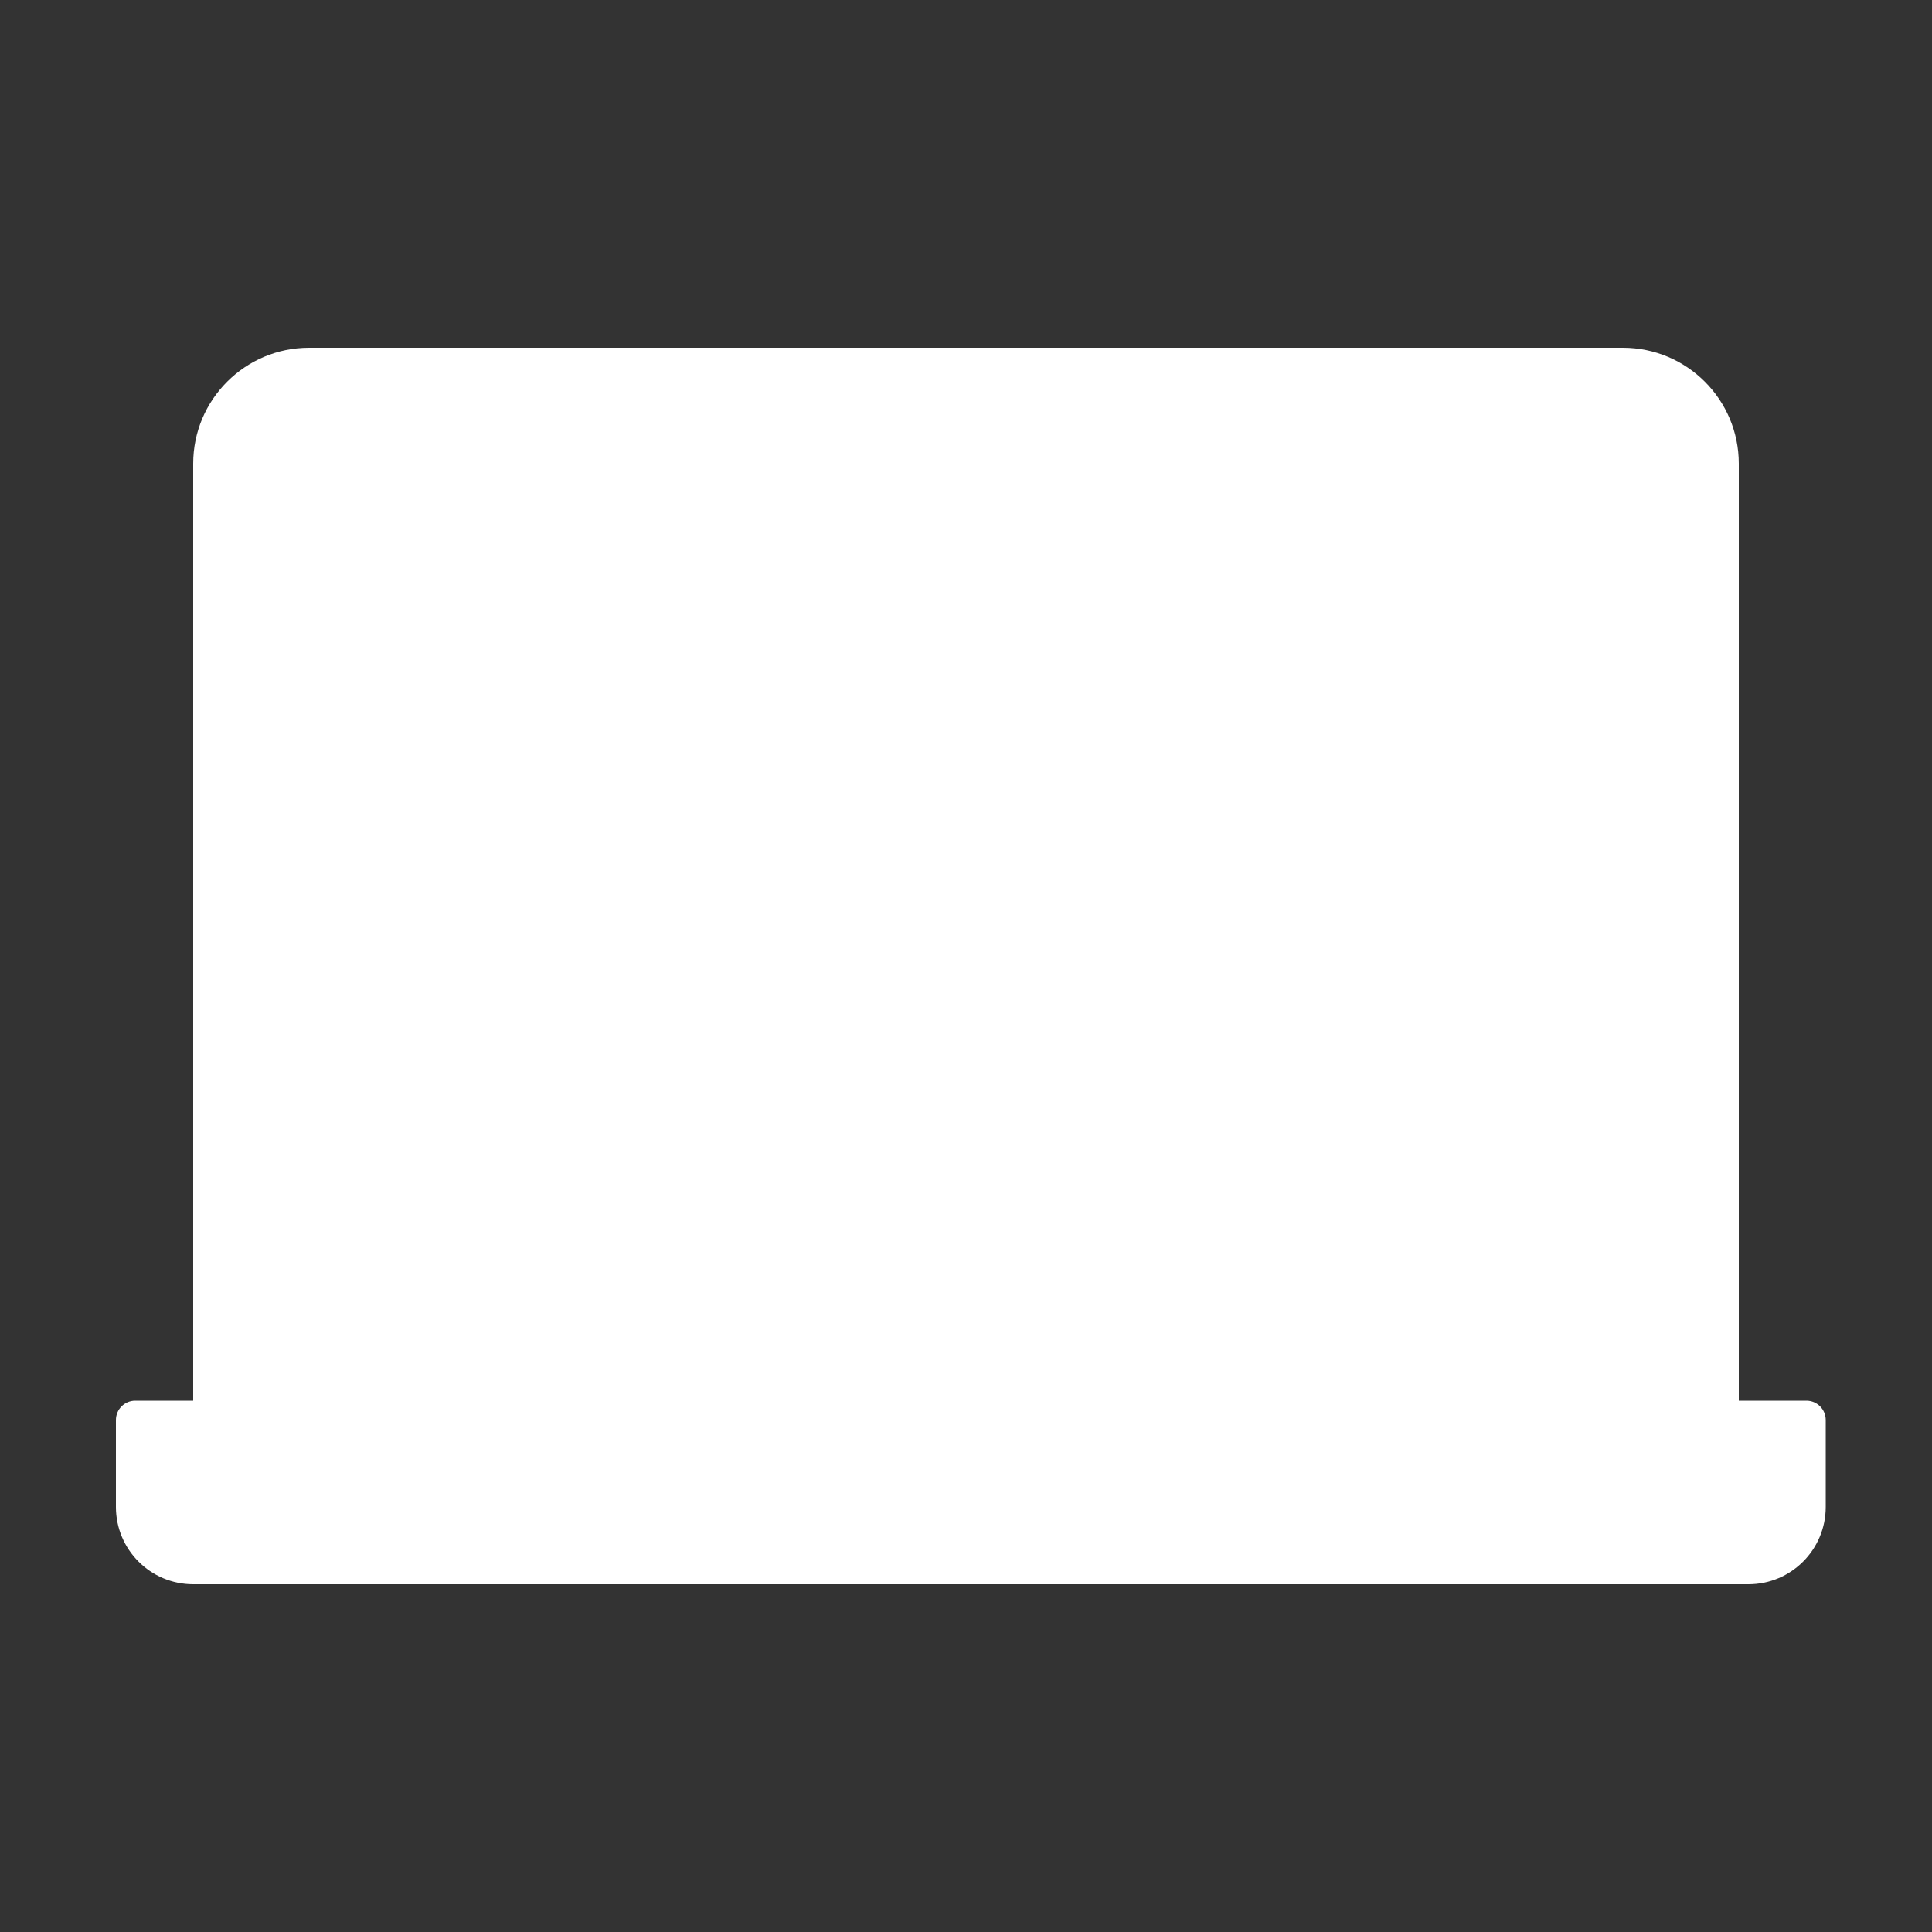 <svg width="100" height="100" viewBox="0 0 100 100" fill="none" xmlns="http://www.w3.org/2000/svg" style="width: 100px; height: 100px;"><rect x="0" y="0" width="100" height="100" fill="#333333" stroke="none"/><style>
     .line-devices5 {animation:line-devices5 4s -2s infinite; stroke-dasharray: 240; stroke-dashoffset: 240;}
     @keyframes line-devices5 {
         20%{stroke-dashoffset: 240;}
         60%{stroke-dashoffset: 0;}
         100%{stroke-dashoffset: 0;}
     }
     @media (prefers-reduced-motion: reduce) {
         .line-devices5 {
             animation: none;
         }
     }
    </style><g class="line-devices5" style="animation-duration: 3s;"><path d="M6 78V73.5C6 72.948 6.448 72.5 7 72.5H10V24C10 20.686 12.686 18 16 18H84C87.314 18 90 20.686 90 24V72.5H93.5C94.052 72.5 94.5 72.948 94.5 73.5V78C94.5 80.209 92.709 82 90.5 82H10C7.791 82 6 80.209 6 78Z" fill="#fff" stroke-width="2.0px"></path><path d="M10 72.5H7C6.448 72.5 6 72.948 6 73.5V78C6 80.209 7.791 82 10 82H90.5C92.709 82 94.5 80.209 94.5 78V73.5C94.5 72.948 94.052 72.5 93.5 72.5H90M10 72.5V24C10 20.686 12.686 18 16 18H84C87.314 18 90 20.686 90 24V72.5M10 72.5H16.5M90 72.5H83.5M83.5 72.5H59.328C58.798 72.5 58.289 72.711 57.914 73.086L56.672 74.328C55.921 75.079 54.904 75.5 53.843 75.5H46.157C45.096 75.5 44.079 75.079 43.328 74.328L42.086 73.086C41.711 72.711 41.202 72.5 40.672 72.5H16.5M83.5 72.5V25C83.5 24.448 83.052 24 82.5 24H17.5C16.948 24 16.5 24.448 16.5 25V72.5" stroke="rgba(195,32,73,1)" stroke-width="2.0px"></path></g></svg>